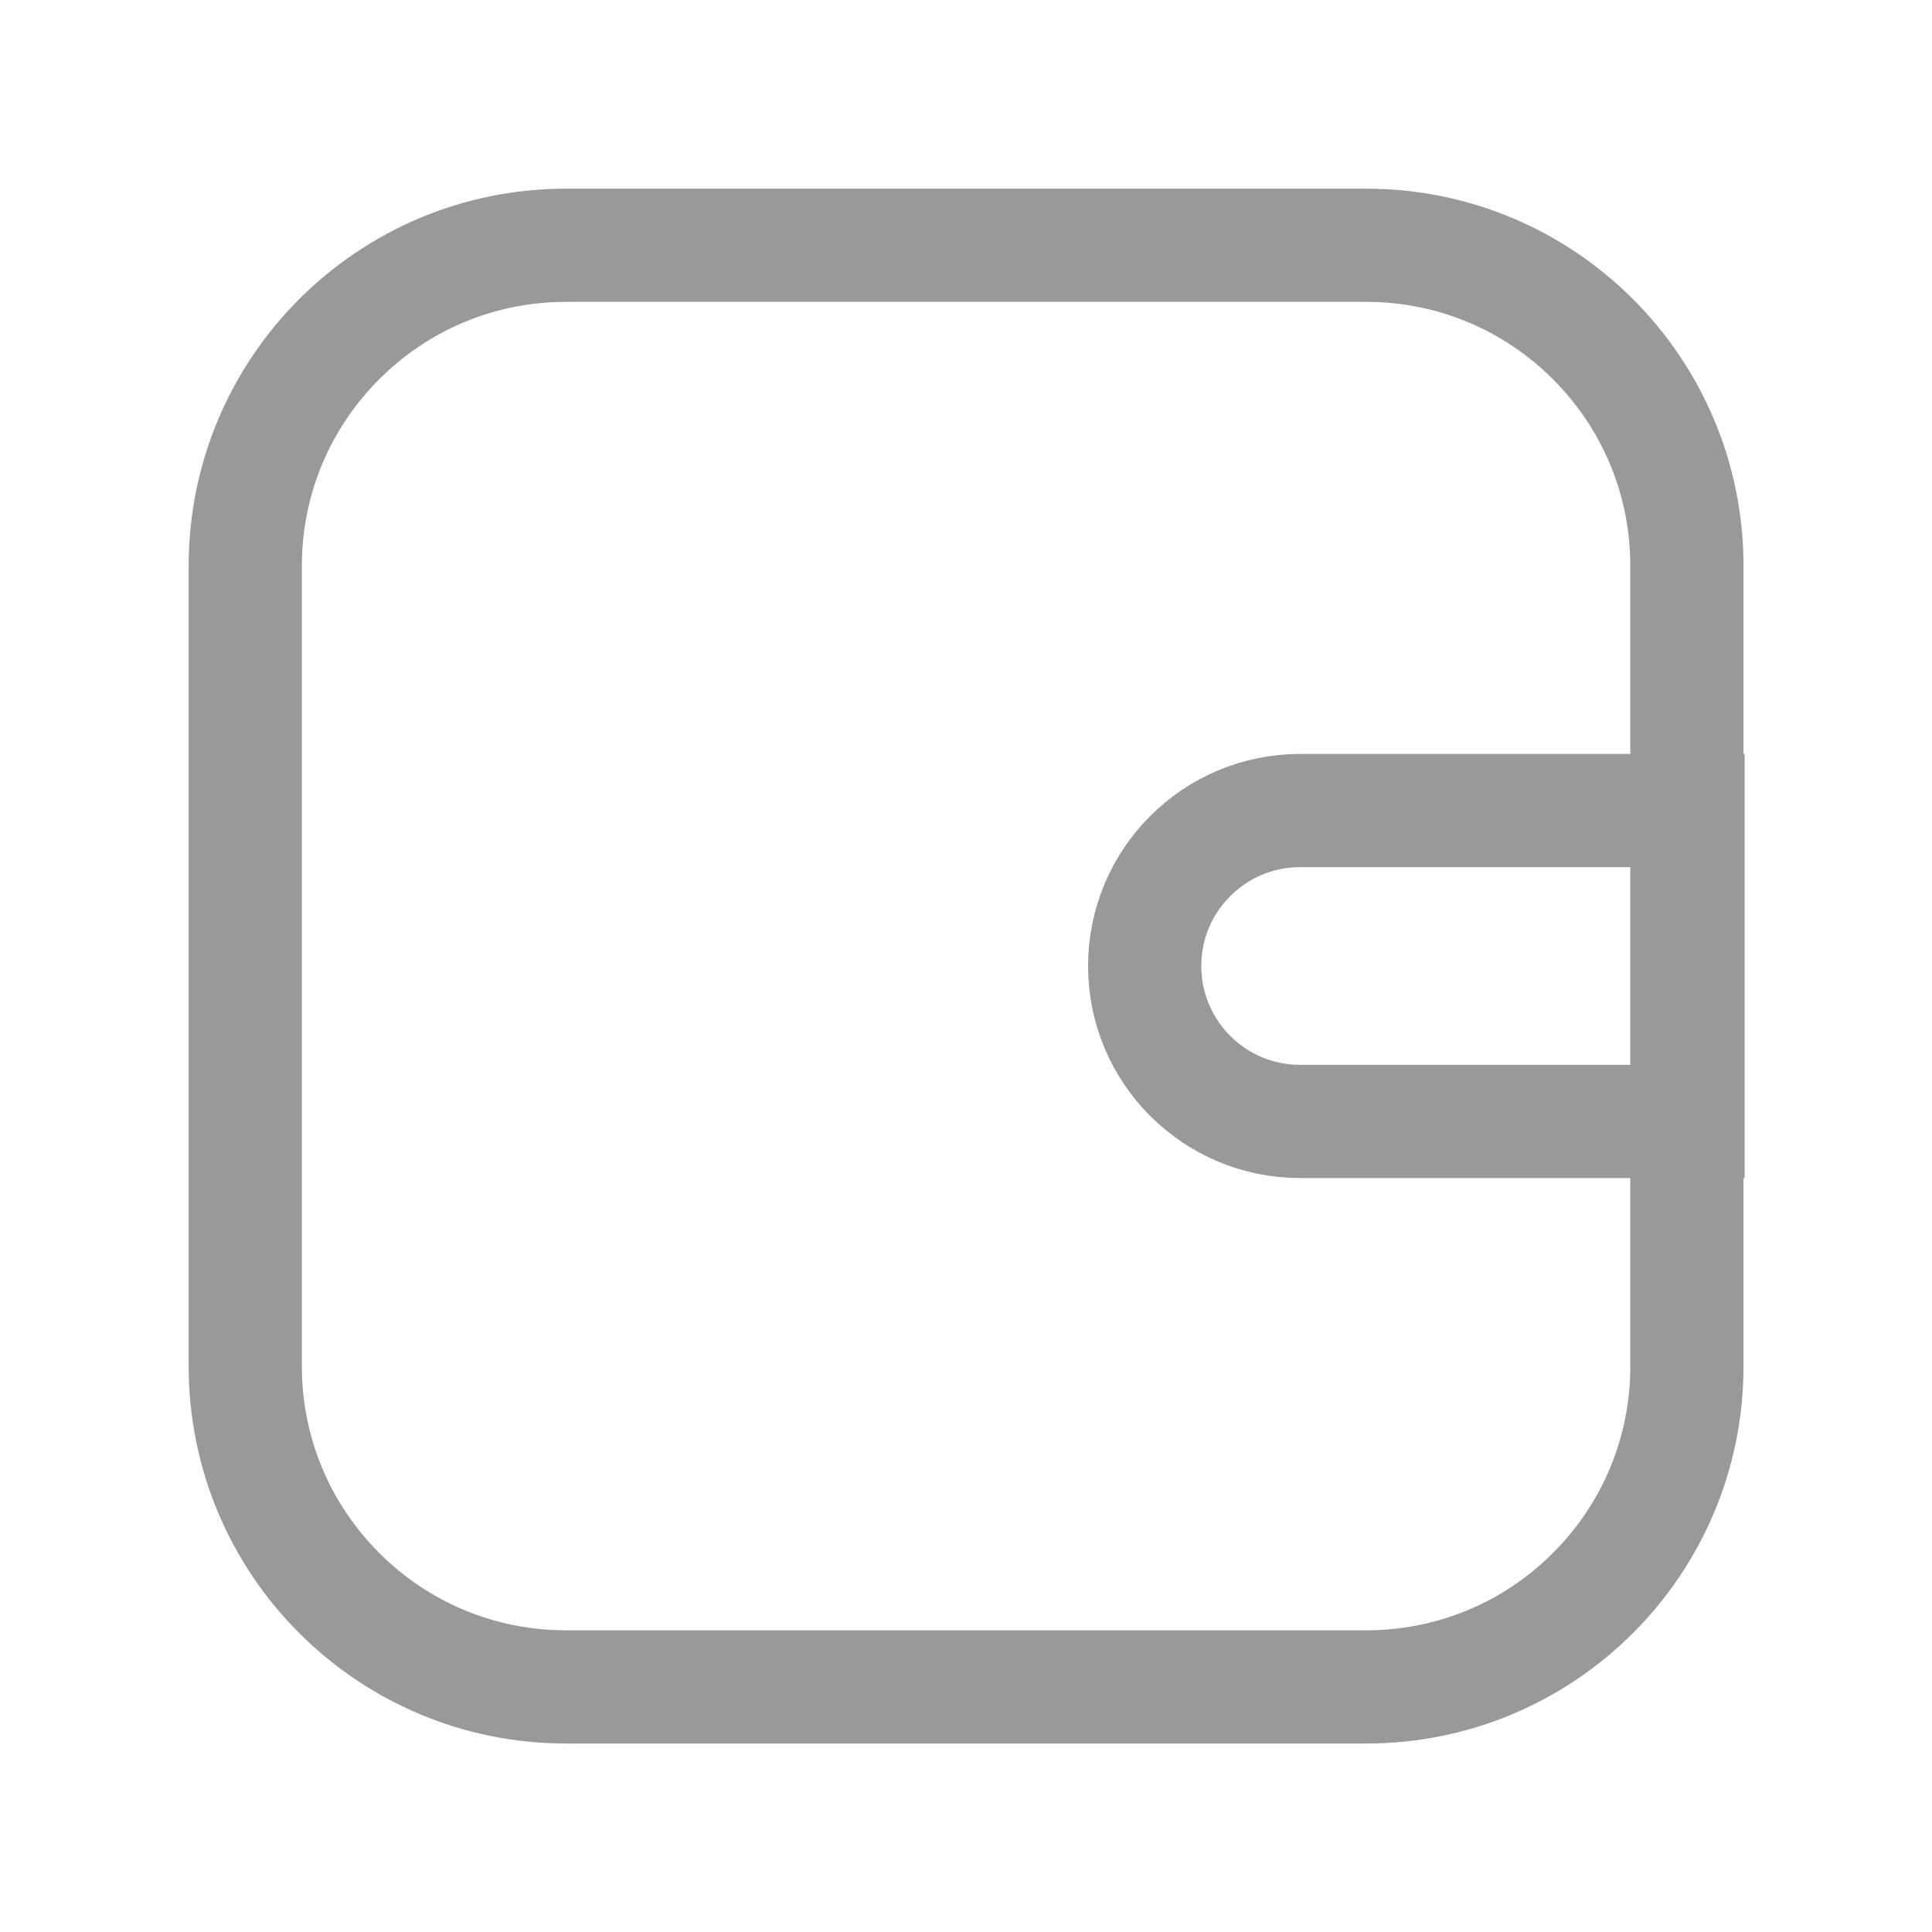 <?xml version="1.0" encoding="utf-8"?>
<!-- Generator: Adobe Illustrator 23.0.0, SVG Export Plug-In . SVG Version: 6.00 Build 0)  -->
<svg version="1.1" id="收益_x2014__x2014_未选中_1_"
	 xmlns="http://www.w3.org/2000/svg" xmlns:xlink="http://www.w3.org/1999/xlink" x="0px" y="0px" viewBox="0 0 1024 1024"
	 style="enable-background:new 0 0 1024 1024;" xml:space="preserve">
<style type="text/css">
	.st0{fill:#999999;}
	.st1{fill:none;stroke:#999999;stroke-width:60;stroke-linecap:round;stroke-miterlimit:100;}
</style>
<g id="圆角矩形_3_拷贝">
	<g>
		<path class="st0" d="M724.1,160c37.4,0,72.6,14.6,99,41c26.4,26.4,41,61.6,41,99v424.1c0,37.4-14.6,72.6-41,99
			c-26.4,26.4-61.6,41-99,41H300c-37.4,0-72.6-14.6-99-41c-26.4-26.4-41-61.6-41-99V300c0-37.4,14.6-72.6,41-99
			c26.4-26.4,61.6-41,99-41H724.1 M724.1,100H300c-110.5,0-200,89.5-200,200v424.1c0,110.5,89.5,200,200,200h424.1
			c110.5,0,200-89.5,200-200V300C924.1,189.5,834.6,100,724.1,100L724.1,100z"/>
	</g>
</g>
<g id="圆角矩形_4">
	<g>
		<path class="st1" d="M689.1,429.6c-45.5,0-82.4,36.9-82.4,82.4s36.9,82.4,82.4,82.4h205.6V429.6H689.1z"/>
	</g>
</g>
</svg>
